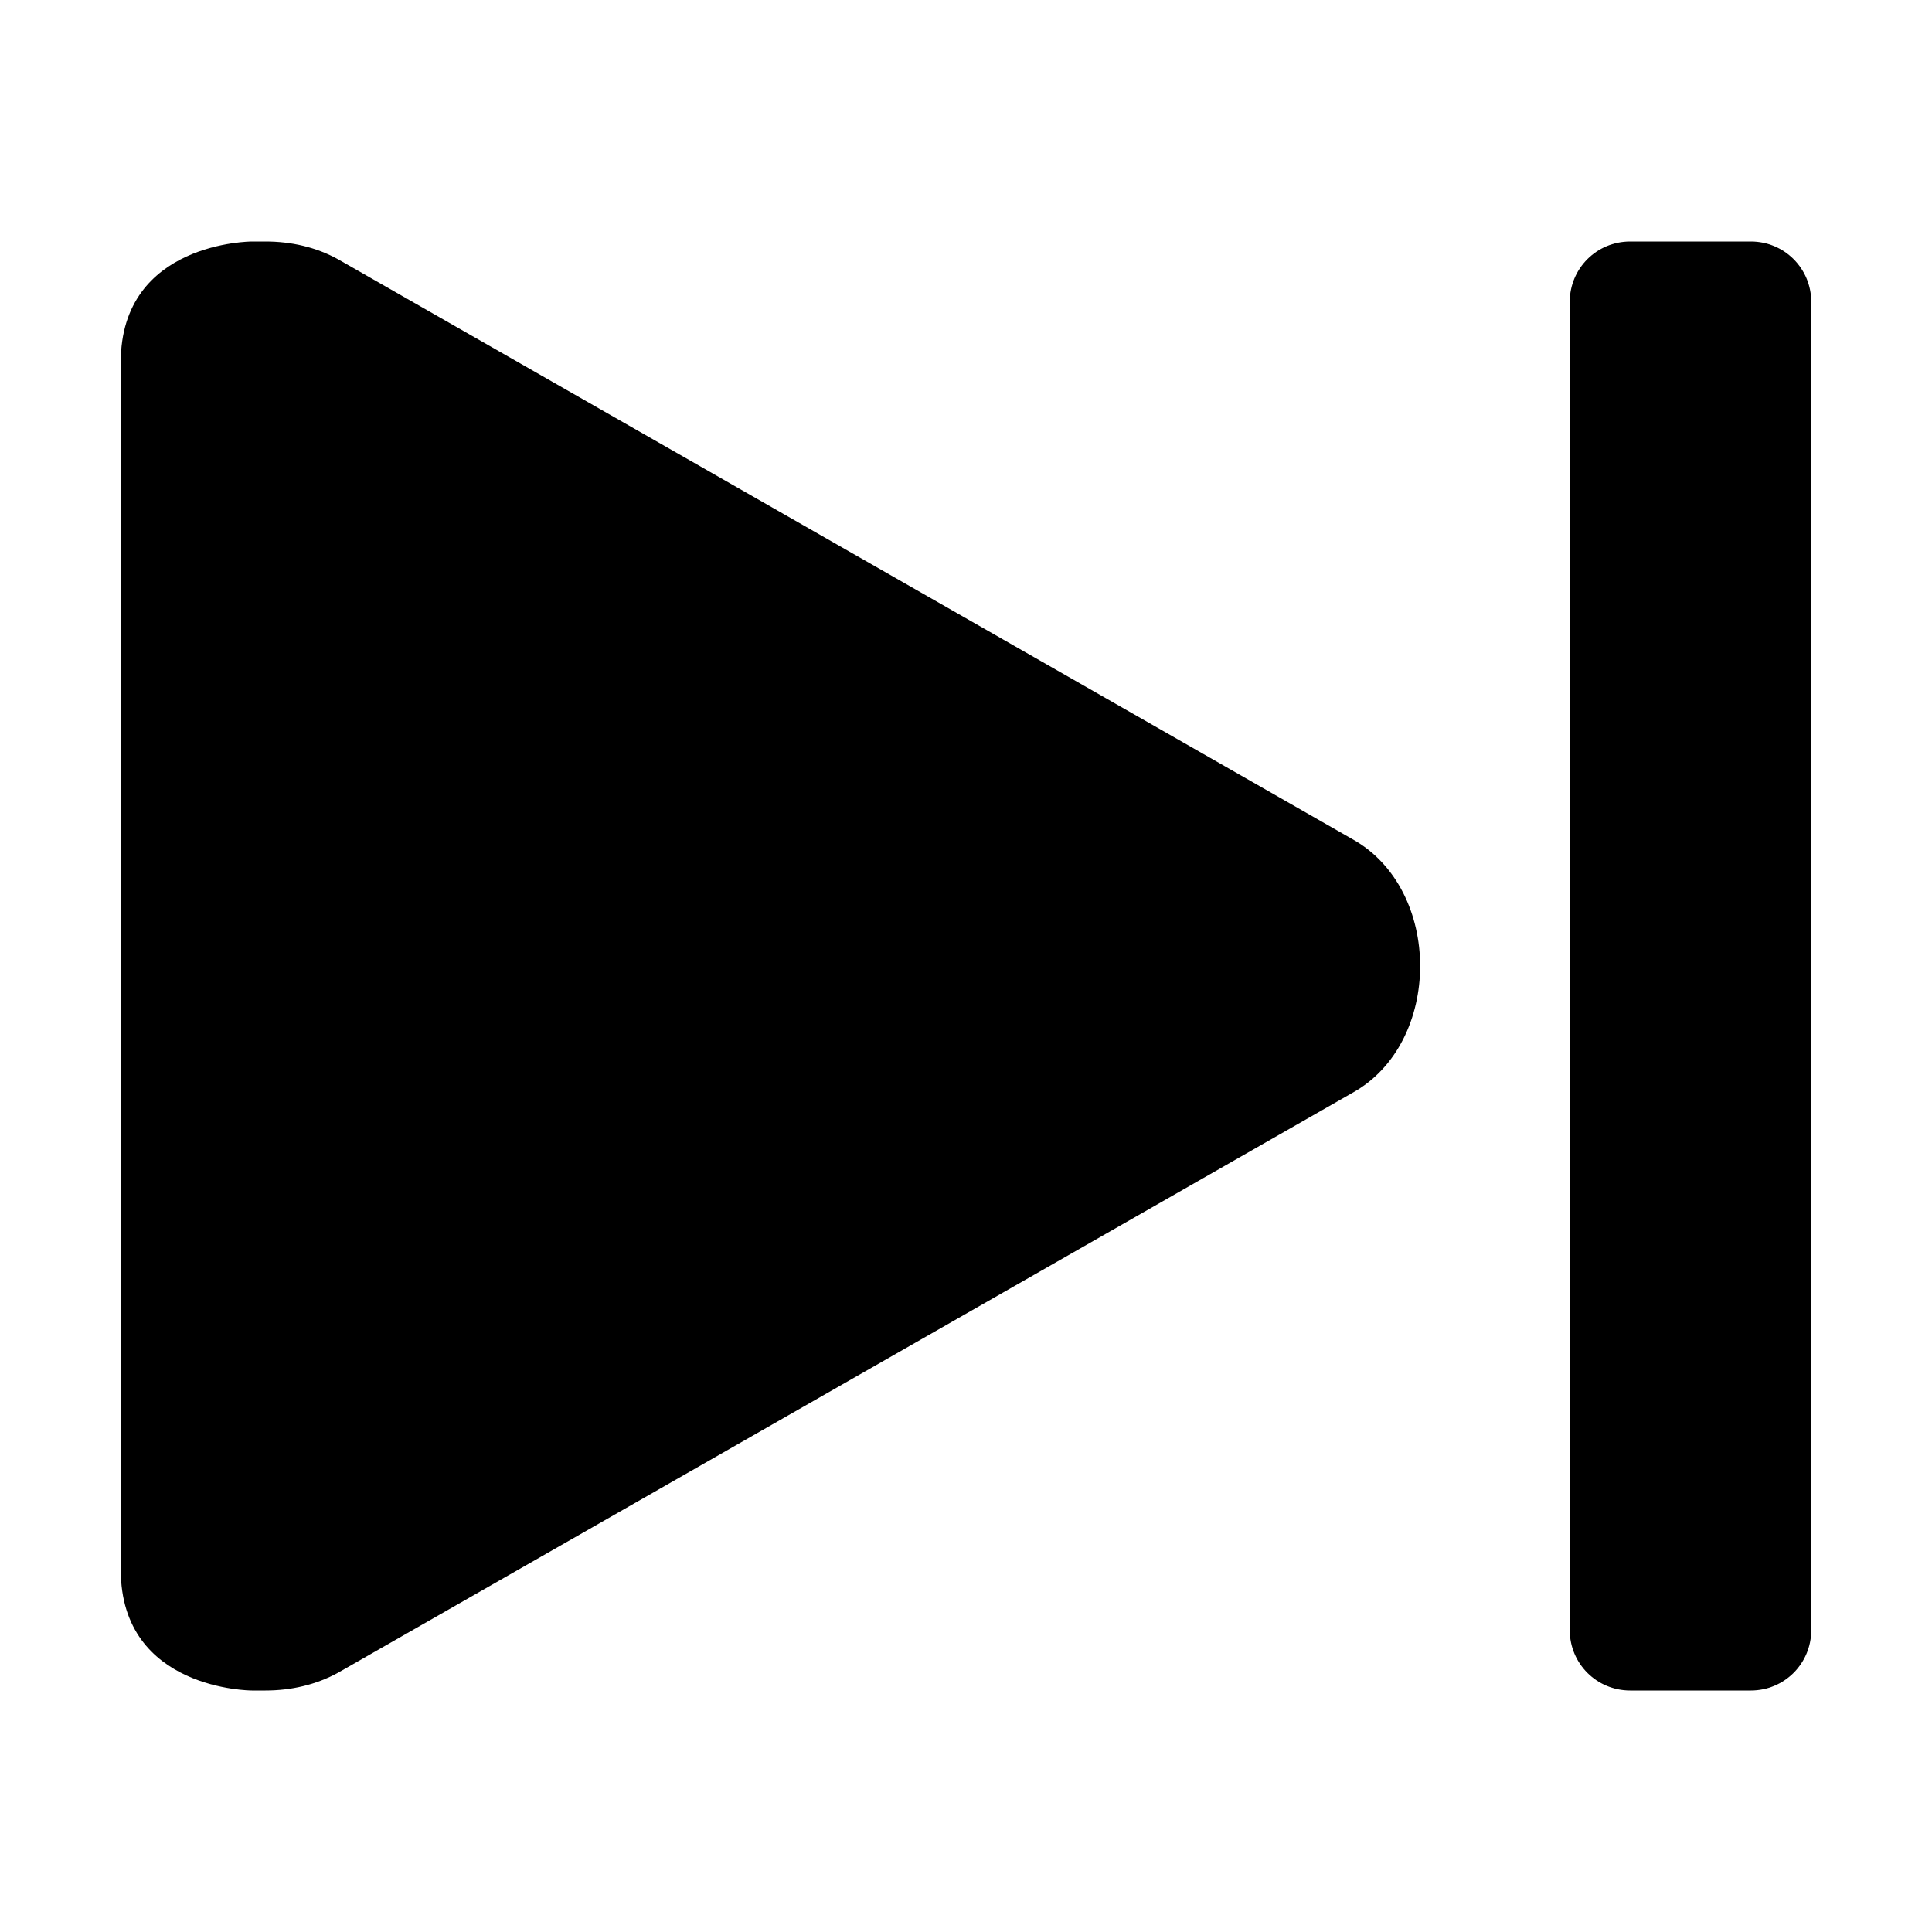 <svg xmlns="http://www.w3.org/2000/svg" width="16" height="16" viewBox="0 0 16 16"><g fill="#000"><path d="m 1 3 v 10 c 0 1 1.086 1 1.086 1 h 0.113 c 0.211 0 0.418 -0.047 0.602 -0.148 l 8.398 -4.801 c 0.375 -0.207 0.562 -0.629 0.562 -1.051 s -0.188 -0.844 -0.562 -1.051 l -8.398 -4.801 c -0.184 -0.102 -0.391 -0.148 -0.602 -0.148 h -0.113 s -1.086 0 -1.086 1 z m 0 0"/><path d="m 14.5 2 h -1 c -0.277 0 -0.5 0.223 -0.5 0.5 v 11 c 0 0.277 0.223 0.5 0.5 0.5 h 1 c 0.277 0 0.5 -0.223 0.5 -0.5 v -11 c 0 -0.277 -0.223 -0.5 -0.5 -0.5 z m 0 0"/></g></svg>